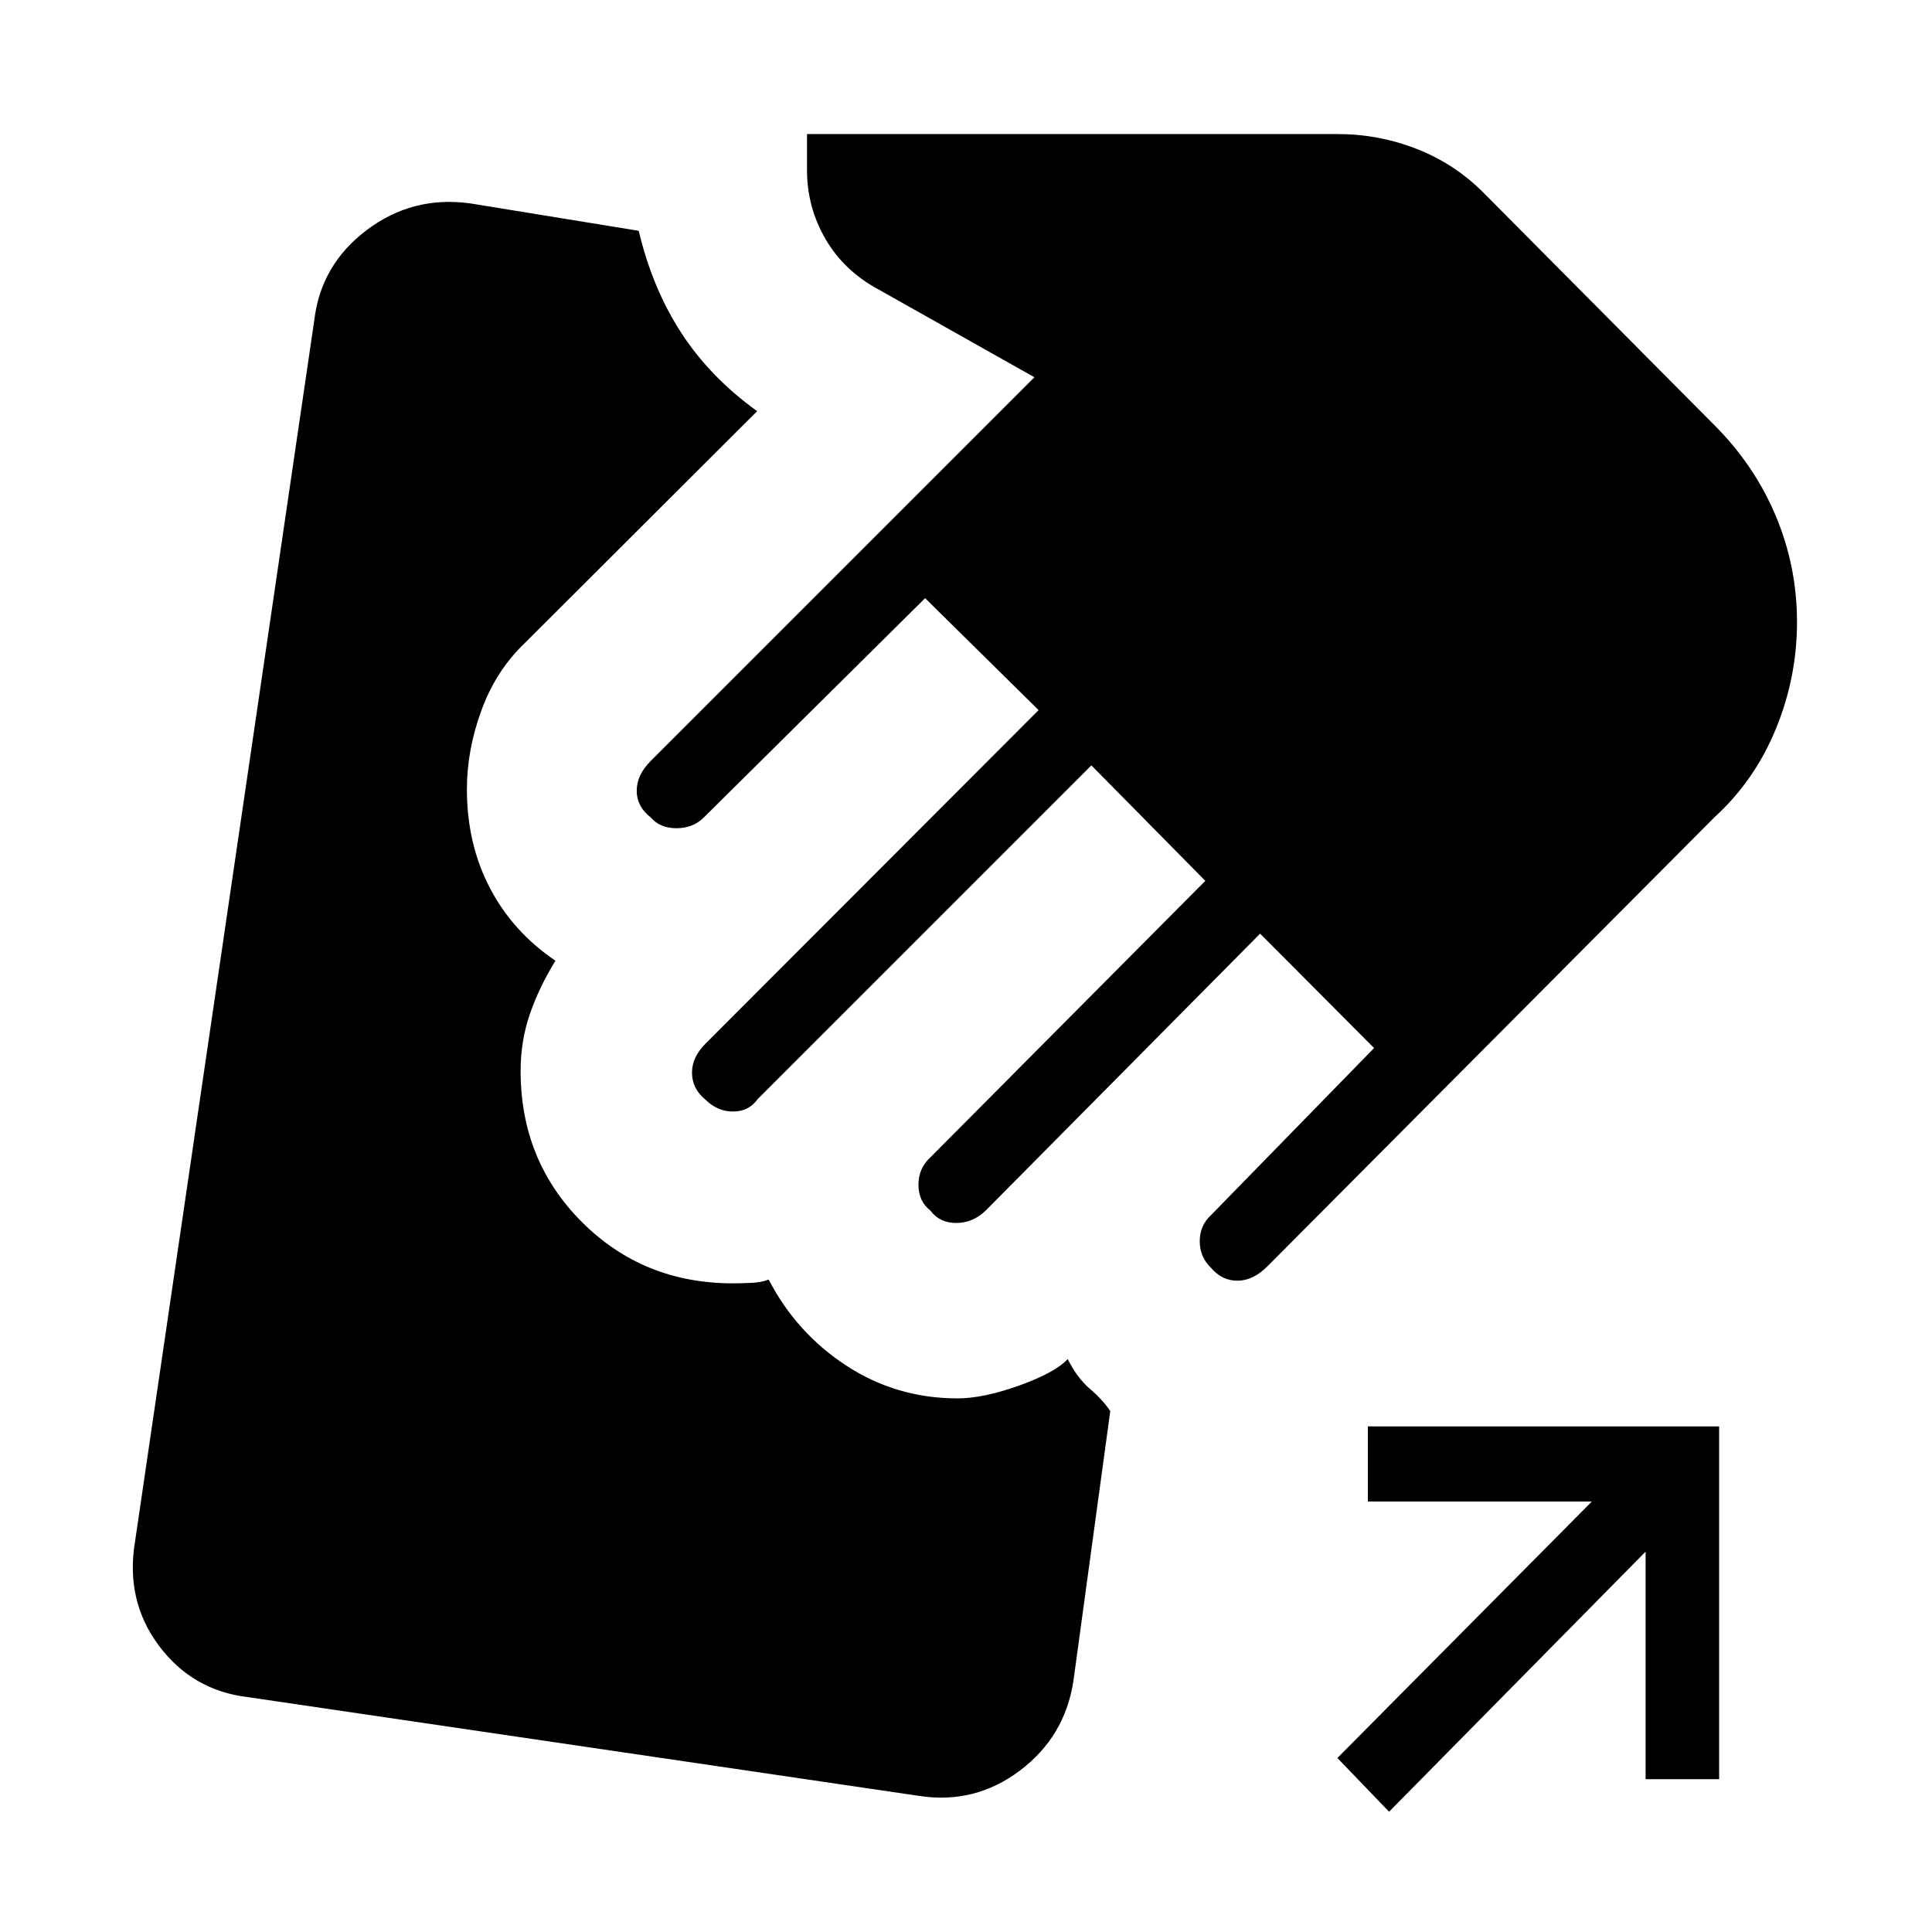 <svg xmlns="http://www.w3.org/2000/svg" height="48" viewBox="0 -960 960 960" width="48"><path d="m456.77-67.62-333.46-49.07q-27.69-3.23-44.43-25.69-16.73-22.47-11.73-51.93l89-606.46q3.23-27.69 26.08-44.92 22.85-17.23 51.54-13.23l83.61 13.61q6.77 28.62 21.16 50.73 14.38 22.12 37.69 38.89L261.08-640.77q-14.54 13.77-21.81 33.58T232-567.85q0 27.23 11.42 49.08 11.43 21.85 32.58 36.15-8.15 13.24-12.73 26.54-4.58 13.31-4.58 28.23 0 44.62 30.46 75.08 30.47 30.46 75.08 30.46 3.39 0 8.85-.23 5.46-.23 8.84-1.69 13.85 26.69 38.73 42.88 24.89 16.2 55.12 16.2 12.92 0 30.77-6.43 17.84-6.42 24-13.11 4.69 9.38 11 14.77 6.31 5.38 10.15 11.07l-18.31 134.08q-4.23 27.69-26.57 44.54-22.35 16.85-50.04 12.61Zm145-262.38q-5.62-5.38-5.62-13.23 0-7.85 5.62-13l81-83-56.62-56.85-136.38 137.62q-6.39 6.15-14.62 6.15t-12.84-6.15q-5.93-4.62-5.93-12.85t5.93-13.61l136.61-137.39-56.61-57.38-165.85 165.84q-4.38 6.16-12.23 6.16-7.85 0-14-6.16-6.38-5.38-6.38-13.23 0-7.84 7.15-14.77l165.08-165.3-56.39-55.62-109.92 108.92q-5.39 5.39-13.62 5.39t-12.84-5.39q-6.93-5.38-6.93-13.23 0-7.84 6.93-14.77L514-772.54l-77.31-43.54q-17.23-9.23-26.46-25.07Q401-857 401-875.46v-17.92h263.77q20.23 0 39.08 7.34 18.84 7.35 33.07 21.58l114.93 115.69q19.92 19.92 30.5 45.08 10.57 25.15 10.57 52.77 0 27.61-10.57 53.27-10.58 25.65-30.5 43.8L629.77-330.77q-7.15 7.15-14.89 7.15-7.73 0-13.11-6.38Zm88.46 270.23-25.69-26.69L791-213.92H679.69v-37.31h174.54v175.31h-36.54V-189L690.23-59.77Z"/></svg>